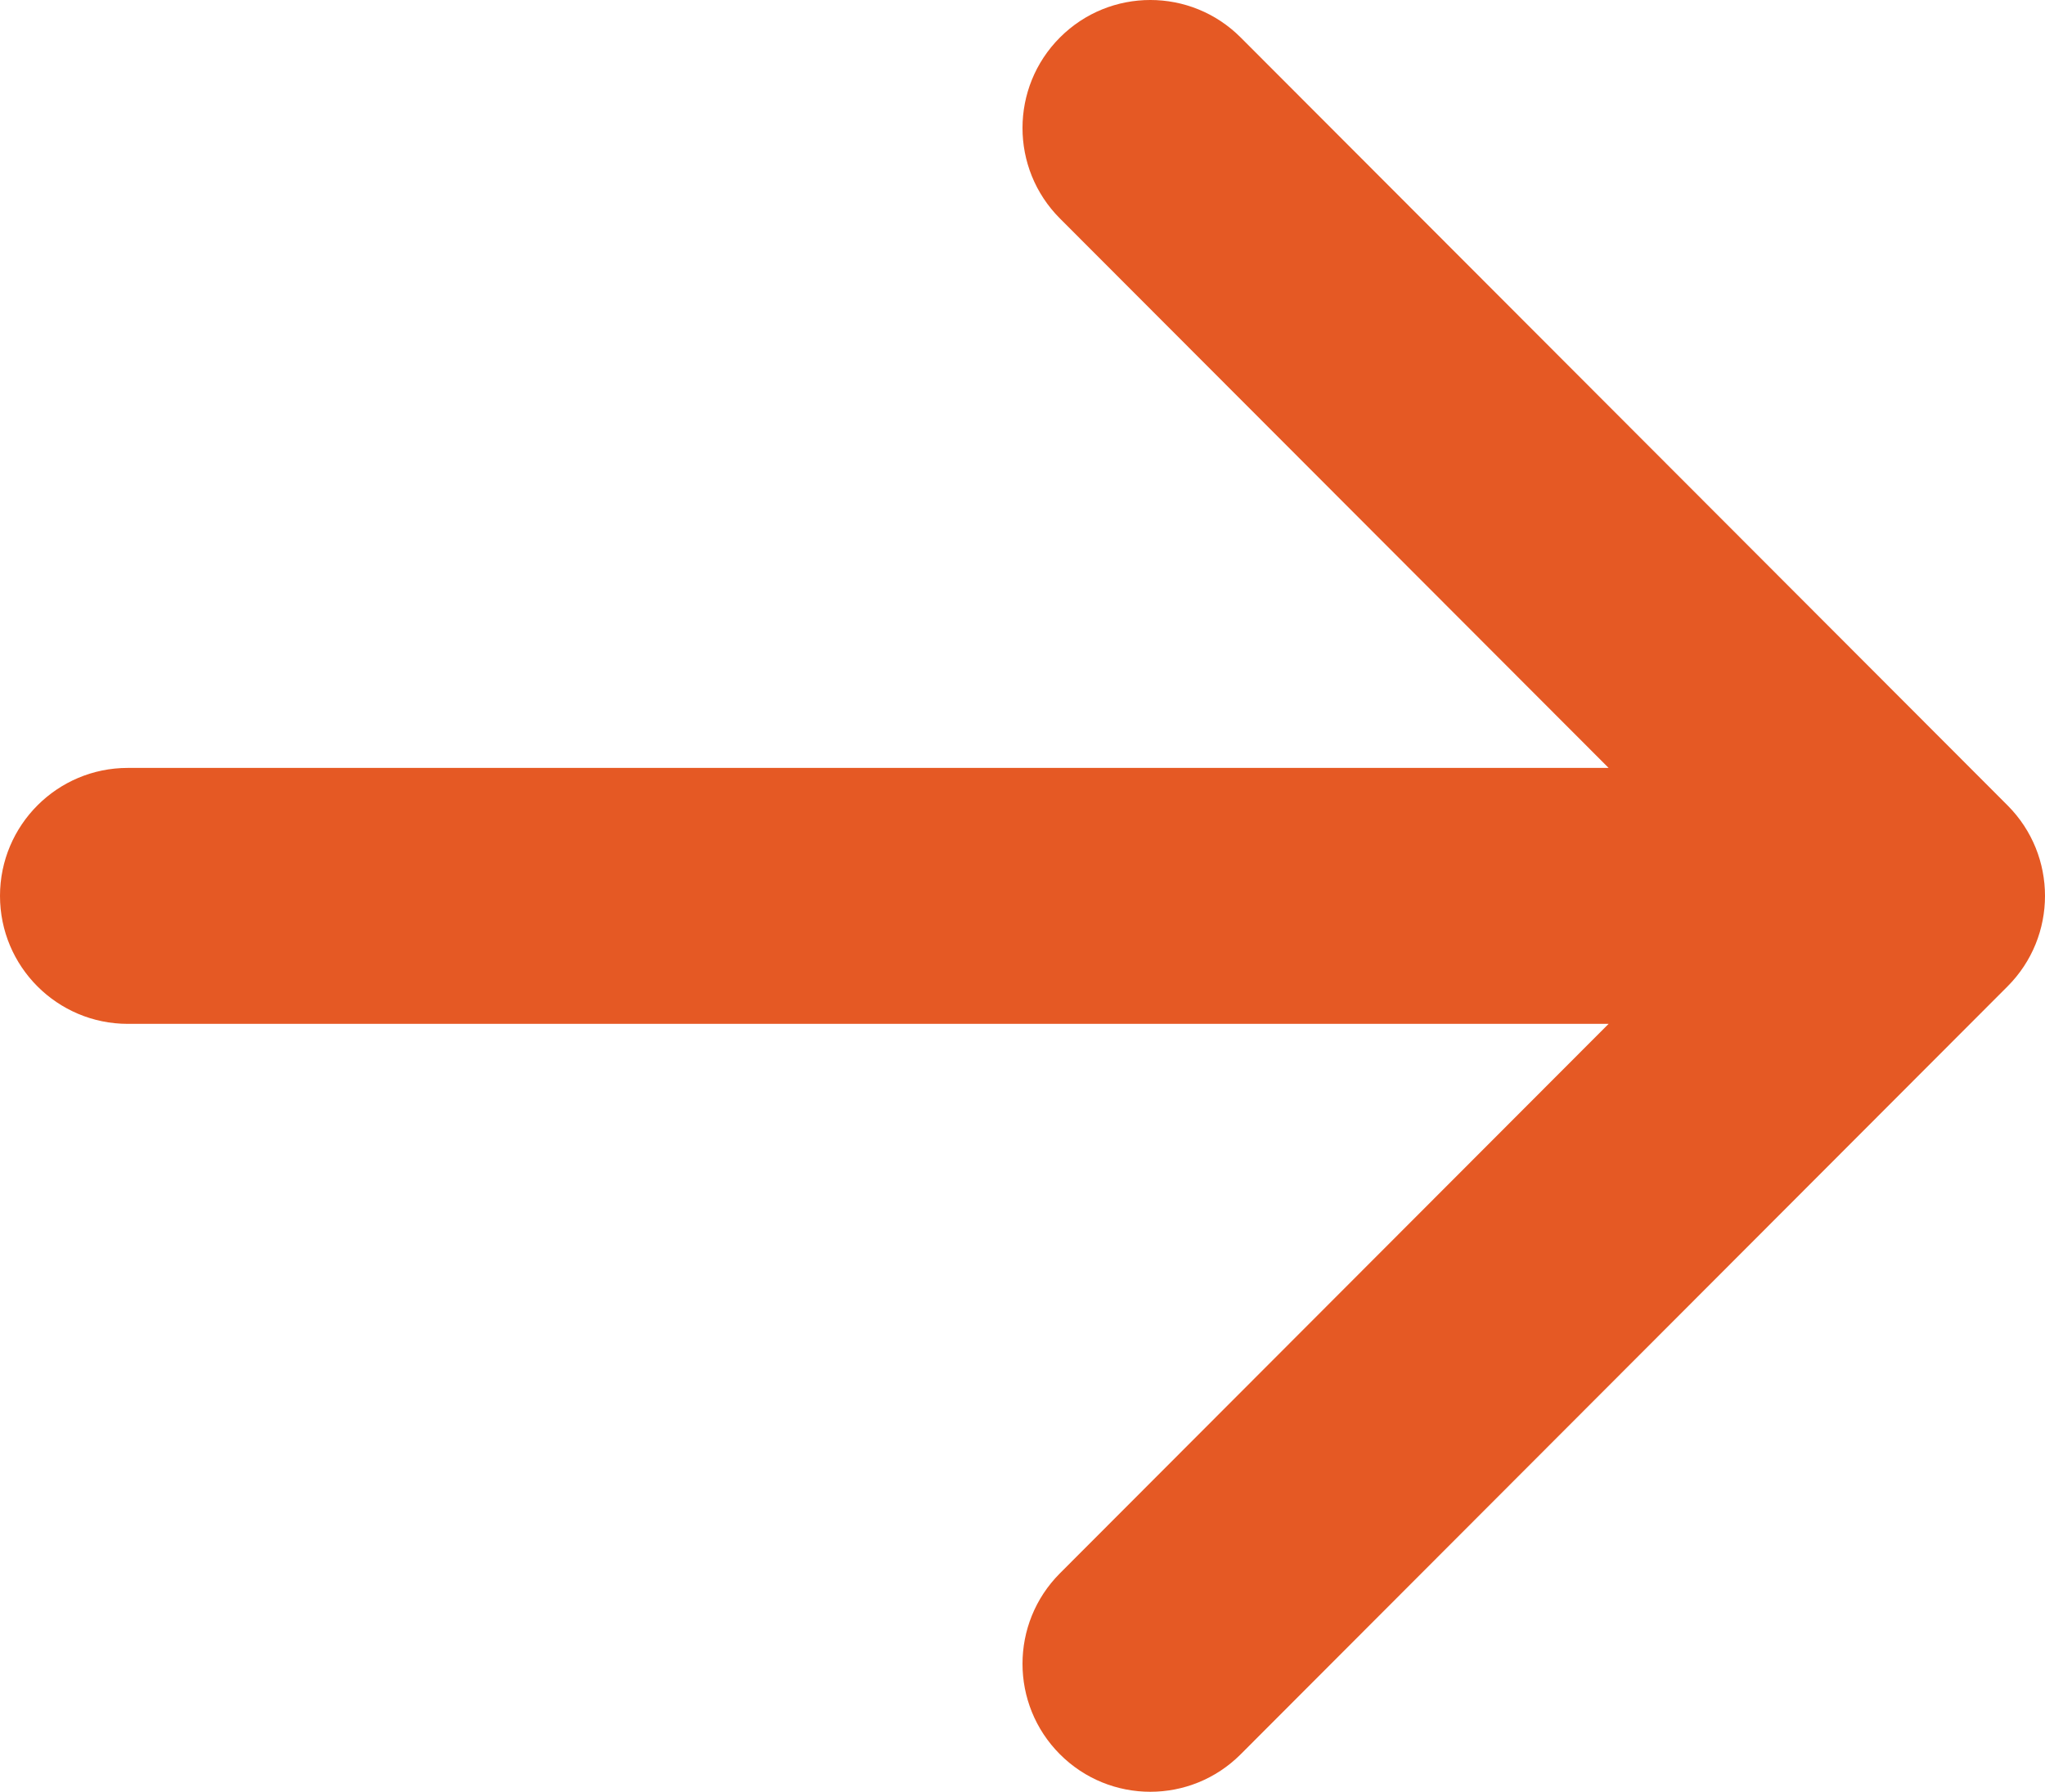 <svg width="97" height="85" viewBox="0 0 97 85" fill="none" xmlns="http://www.w3.org/2000/svg">
<path fill-rule="evenodd" clip-rule="evenodd" d="M-3.71547e-06 42.5C-4.00861e-06 39.147 2.715 36.429 6.062 36.429L76.301 36.429L50.276 10.365C47.908 7.994 47.908 4.149 50.276 1.778C52.643 -0.593 56.482 -0.593 58.849 1.778L95.224 38.207C97.592 40.578 97.592 44.422 95.224 46.793L58.849 83.222C56.482 85.593 52.643 85.593 50.276 83.222C47.908 80.851 47.908 77.007 50.276 74.635L76.301 48.571L6.062 48.571C2.715 48.571 -3.42233e-06 45.853 -3.71547e-06 42.5Z" fill="#E55924"/>
</svg>
